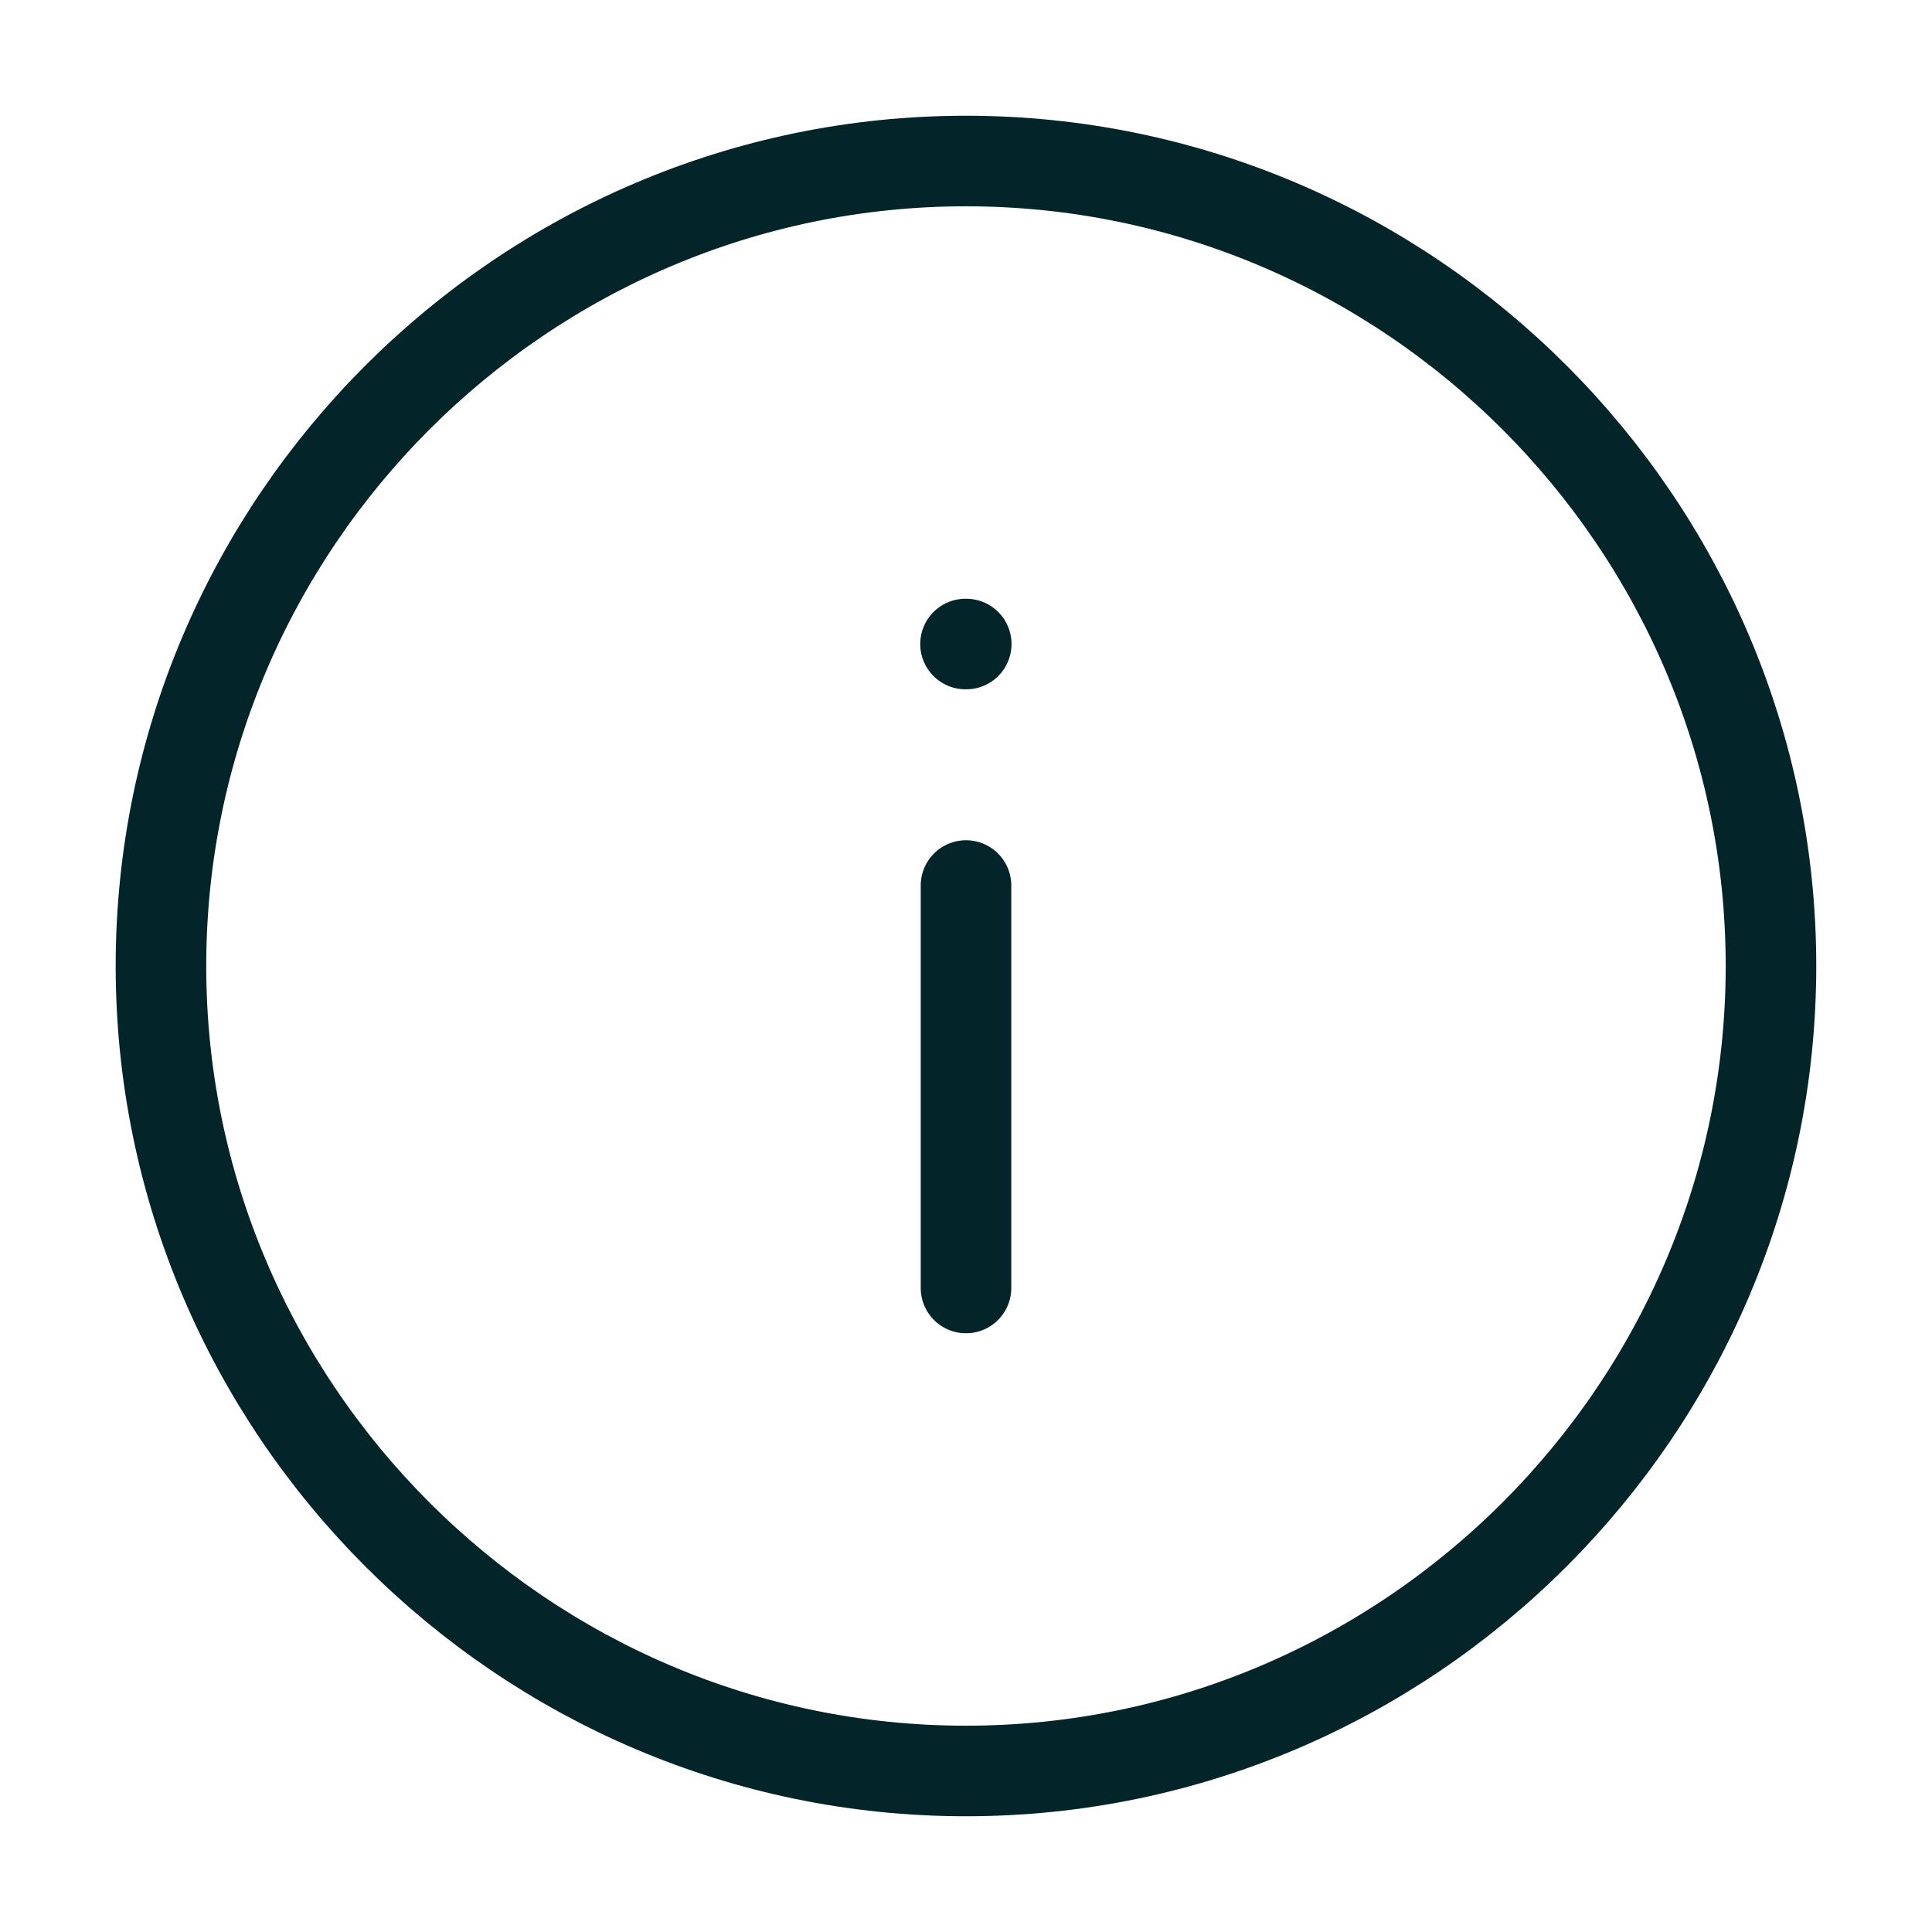 <svg width="32" height="32" viewBox="0 0 32 32" fill="none" xmlns="http://www.w3.org/2000/svg">
<path d="M15.999 2.667C23.333 2.667 29.333 8.667 29.333 16C29.333 23.333 23.333 29.333 15.999 29.333C8.666 29.333 2.666 23.333 2.666 16C2.666 8.667 8.666 2.667 15.999 2.667Z" stroke="#03252A" stroke-width="1.5" stroke-linecap="round" stroke-linejoin="round"/>
<path d="M16 21.333V14.667" stroke="#03252A" stroke-width="1.5" stroke-linecap="round" stroke-linejoin="round"/>
<path d="M15.992 10.667H16.004" stroke="#03252A" stroke-width="1.5" stroke-linecap="round" stroke-linejoin="round"/>
</svg>
